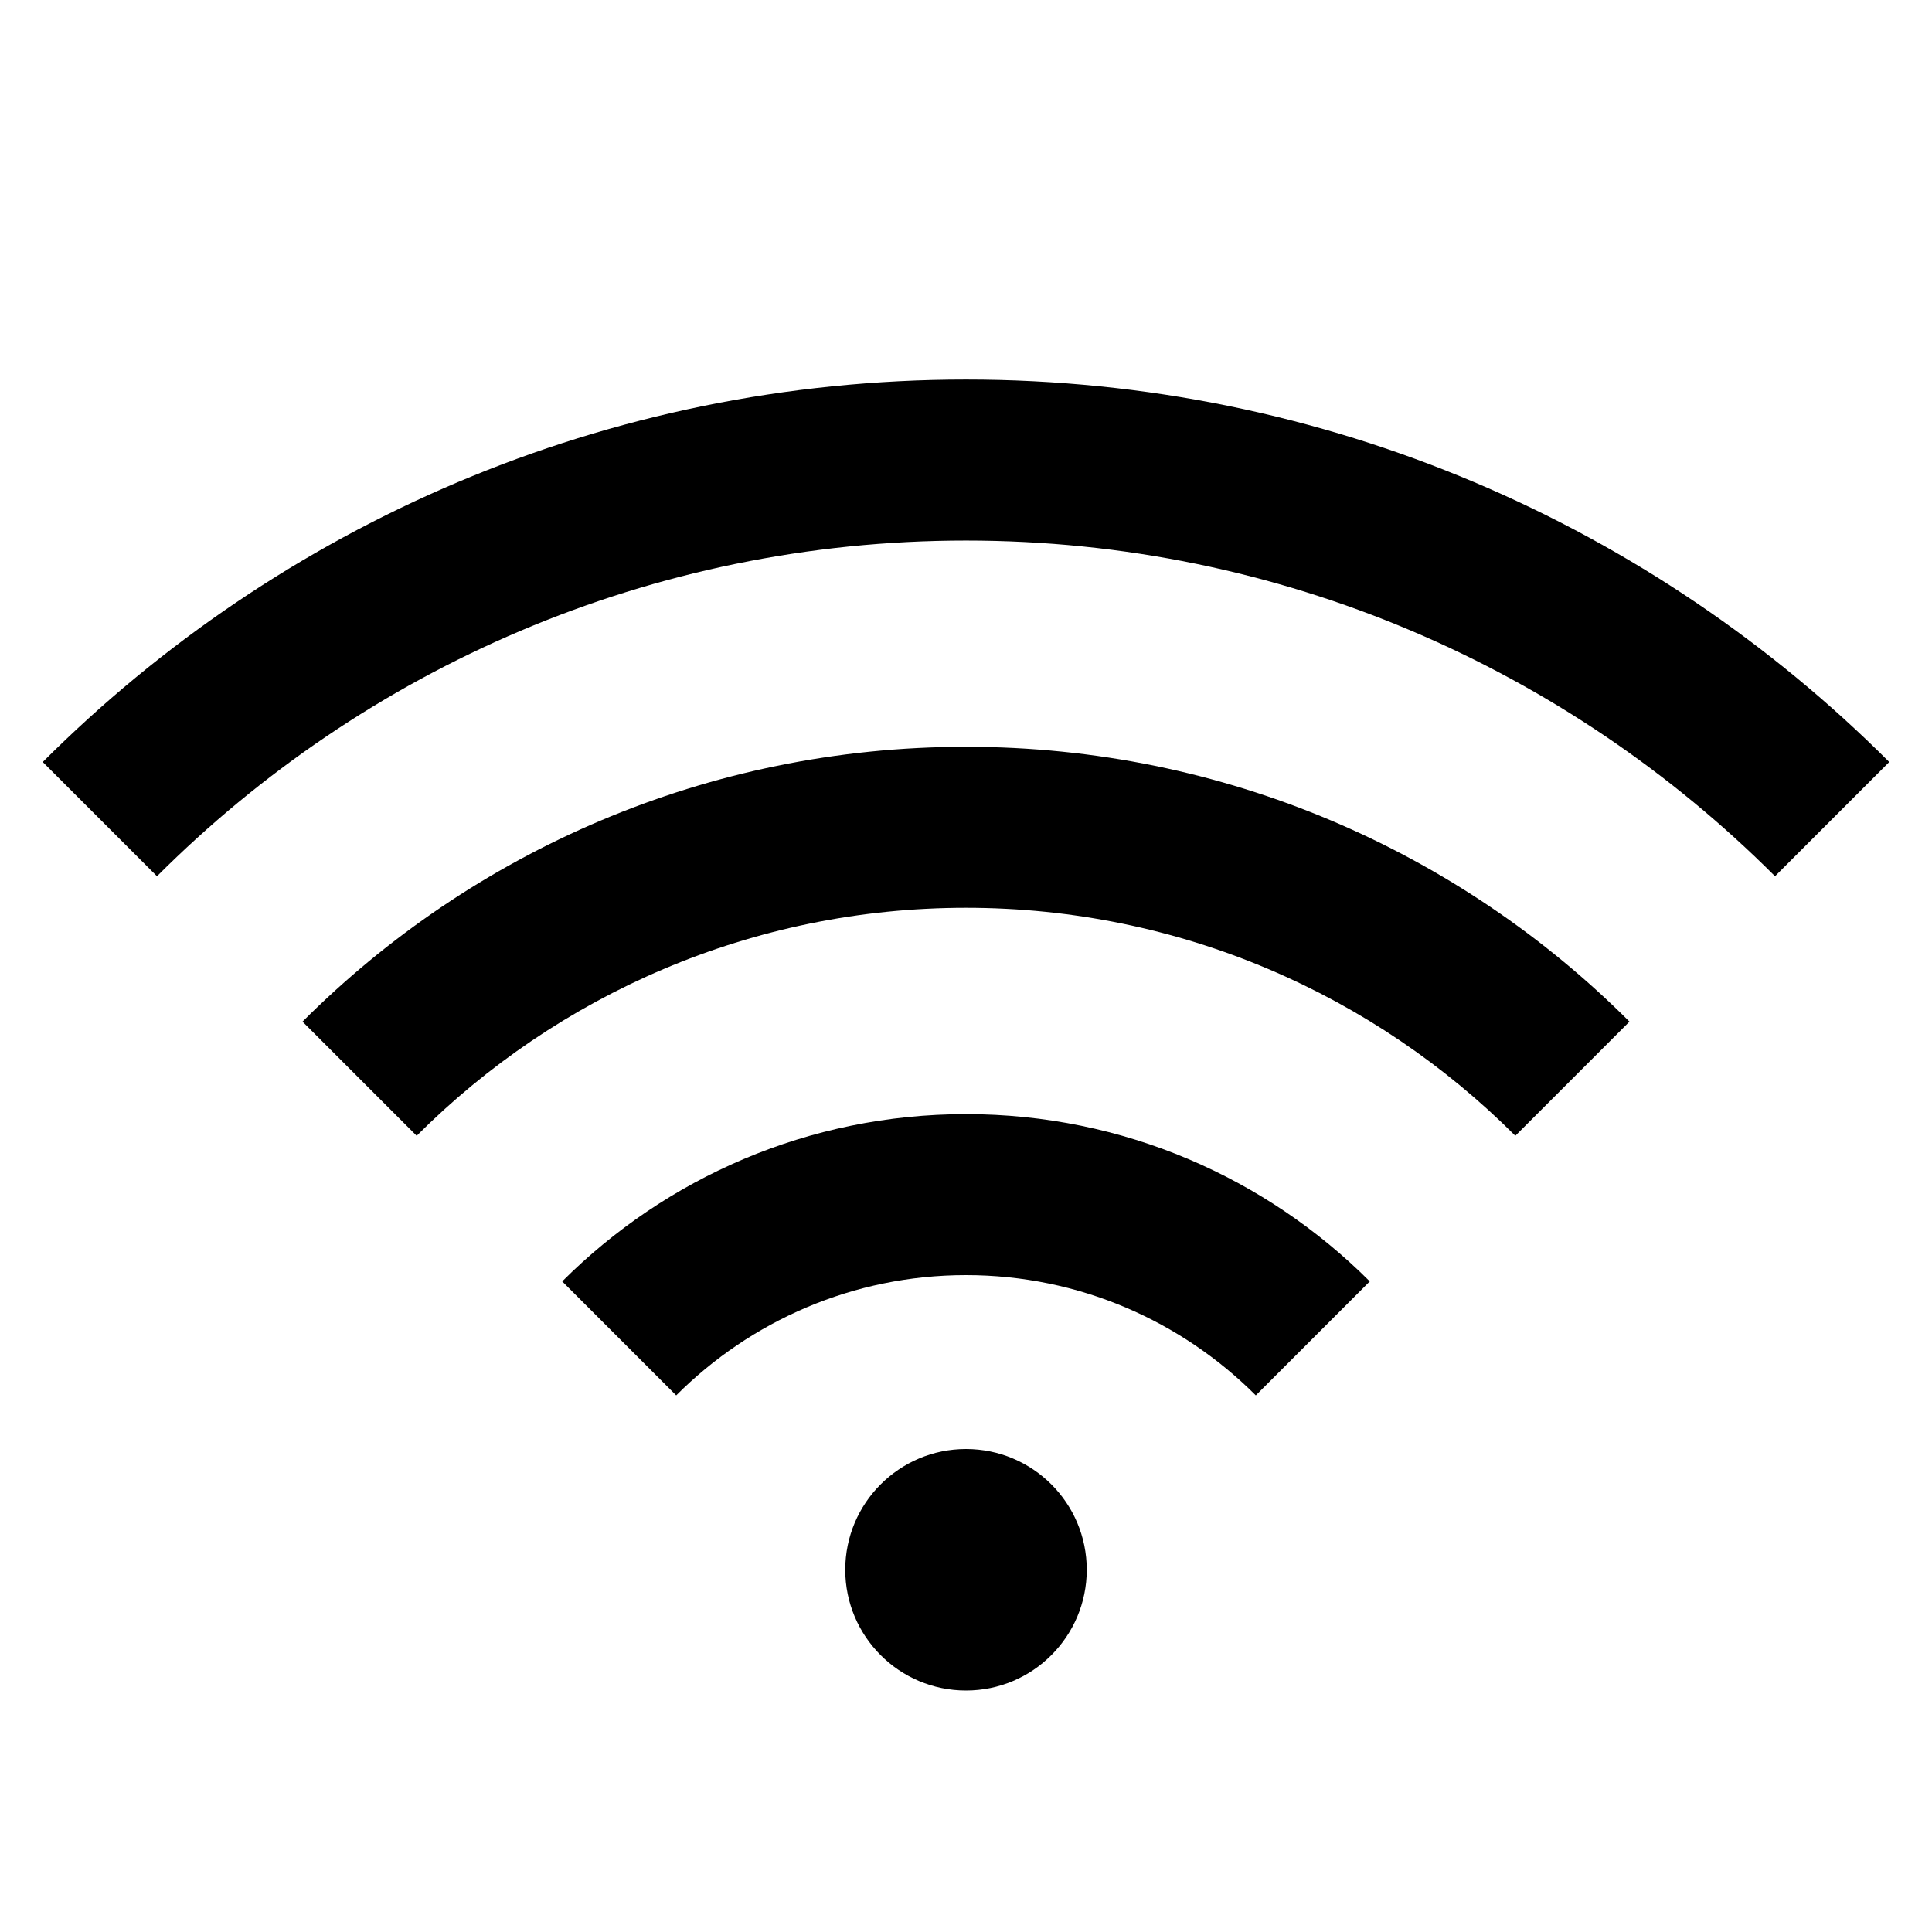 <svg xmlns="http://www.w3.org/2000/svg" class="ijs-icon__svg" width="200" height="200" viewBox="0 0 24 24"><path d="M6.984 15.918l1.416 1.416c0.922-0.922 2.195-1.494 3.6-1.494s2.678 0.572 3.6 1.494l1.416-1.416c-1.284-1.283-3.057-2.078-5.016-2.078s-3.732 0.795-5.016 2.078zM3.758 12.691l1.418 1.418c1.748-1.749 4.162-2.832 6.824-2.832s5.076 1.083 6.824 2.832l1.418-1.418c-2.109-2.109-5.023-3.414-8.242-3.414s-6.133 1.305-8.242 3.414zM12 4.715c-4.479 0-8.533 1.815-11.469 4.751l1.419 1.419c2.575-2.575 6.13-4.17 10.050-4.17s7.475 1.595 10.050 4.17l1.419-1.419c-2.936-2.936-6.99-4.751-11.469-4.751zM12 18c-0.828 0-1.5 0.672-1.5 1.5s0.672 1.5 1.5 1.5 1.5-0.672 1.5-1.5-0.672-1.5-1.5-1.5z"></path></svg>